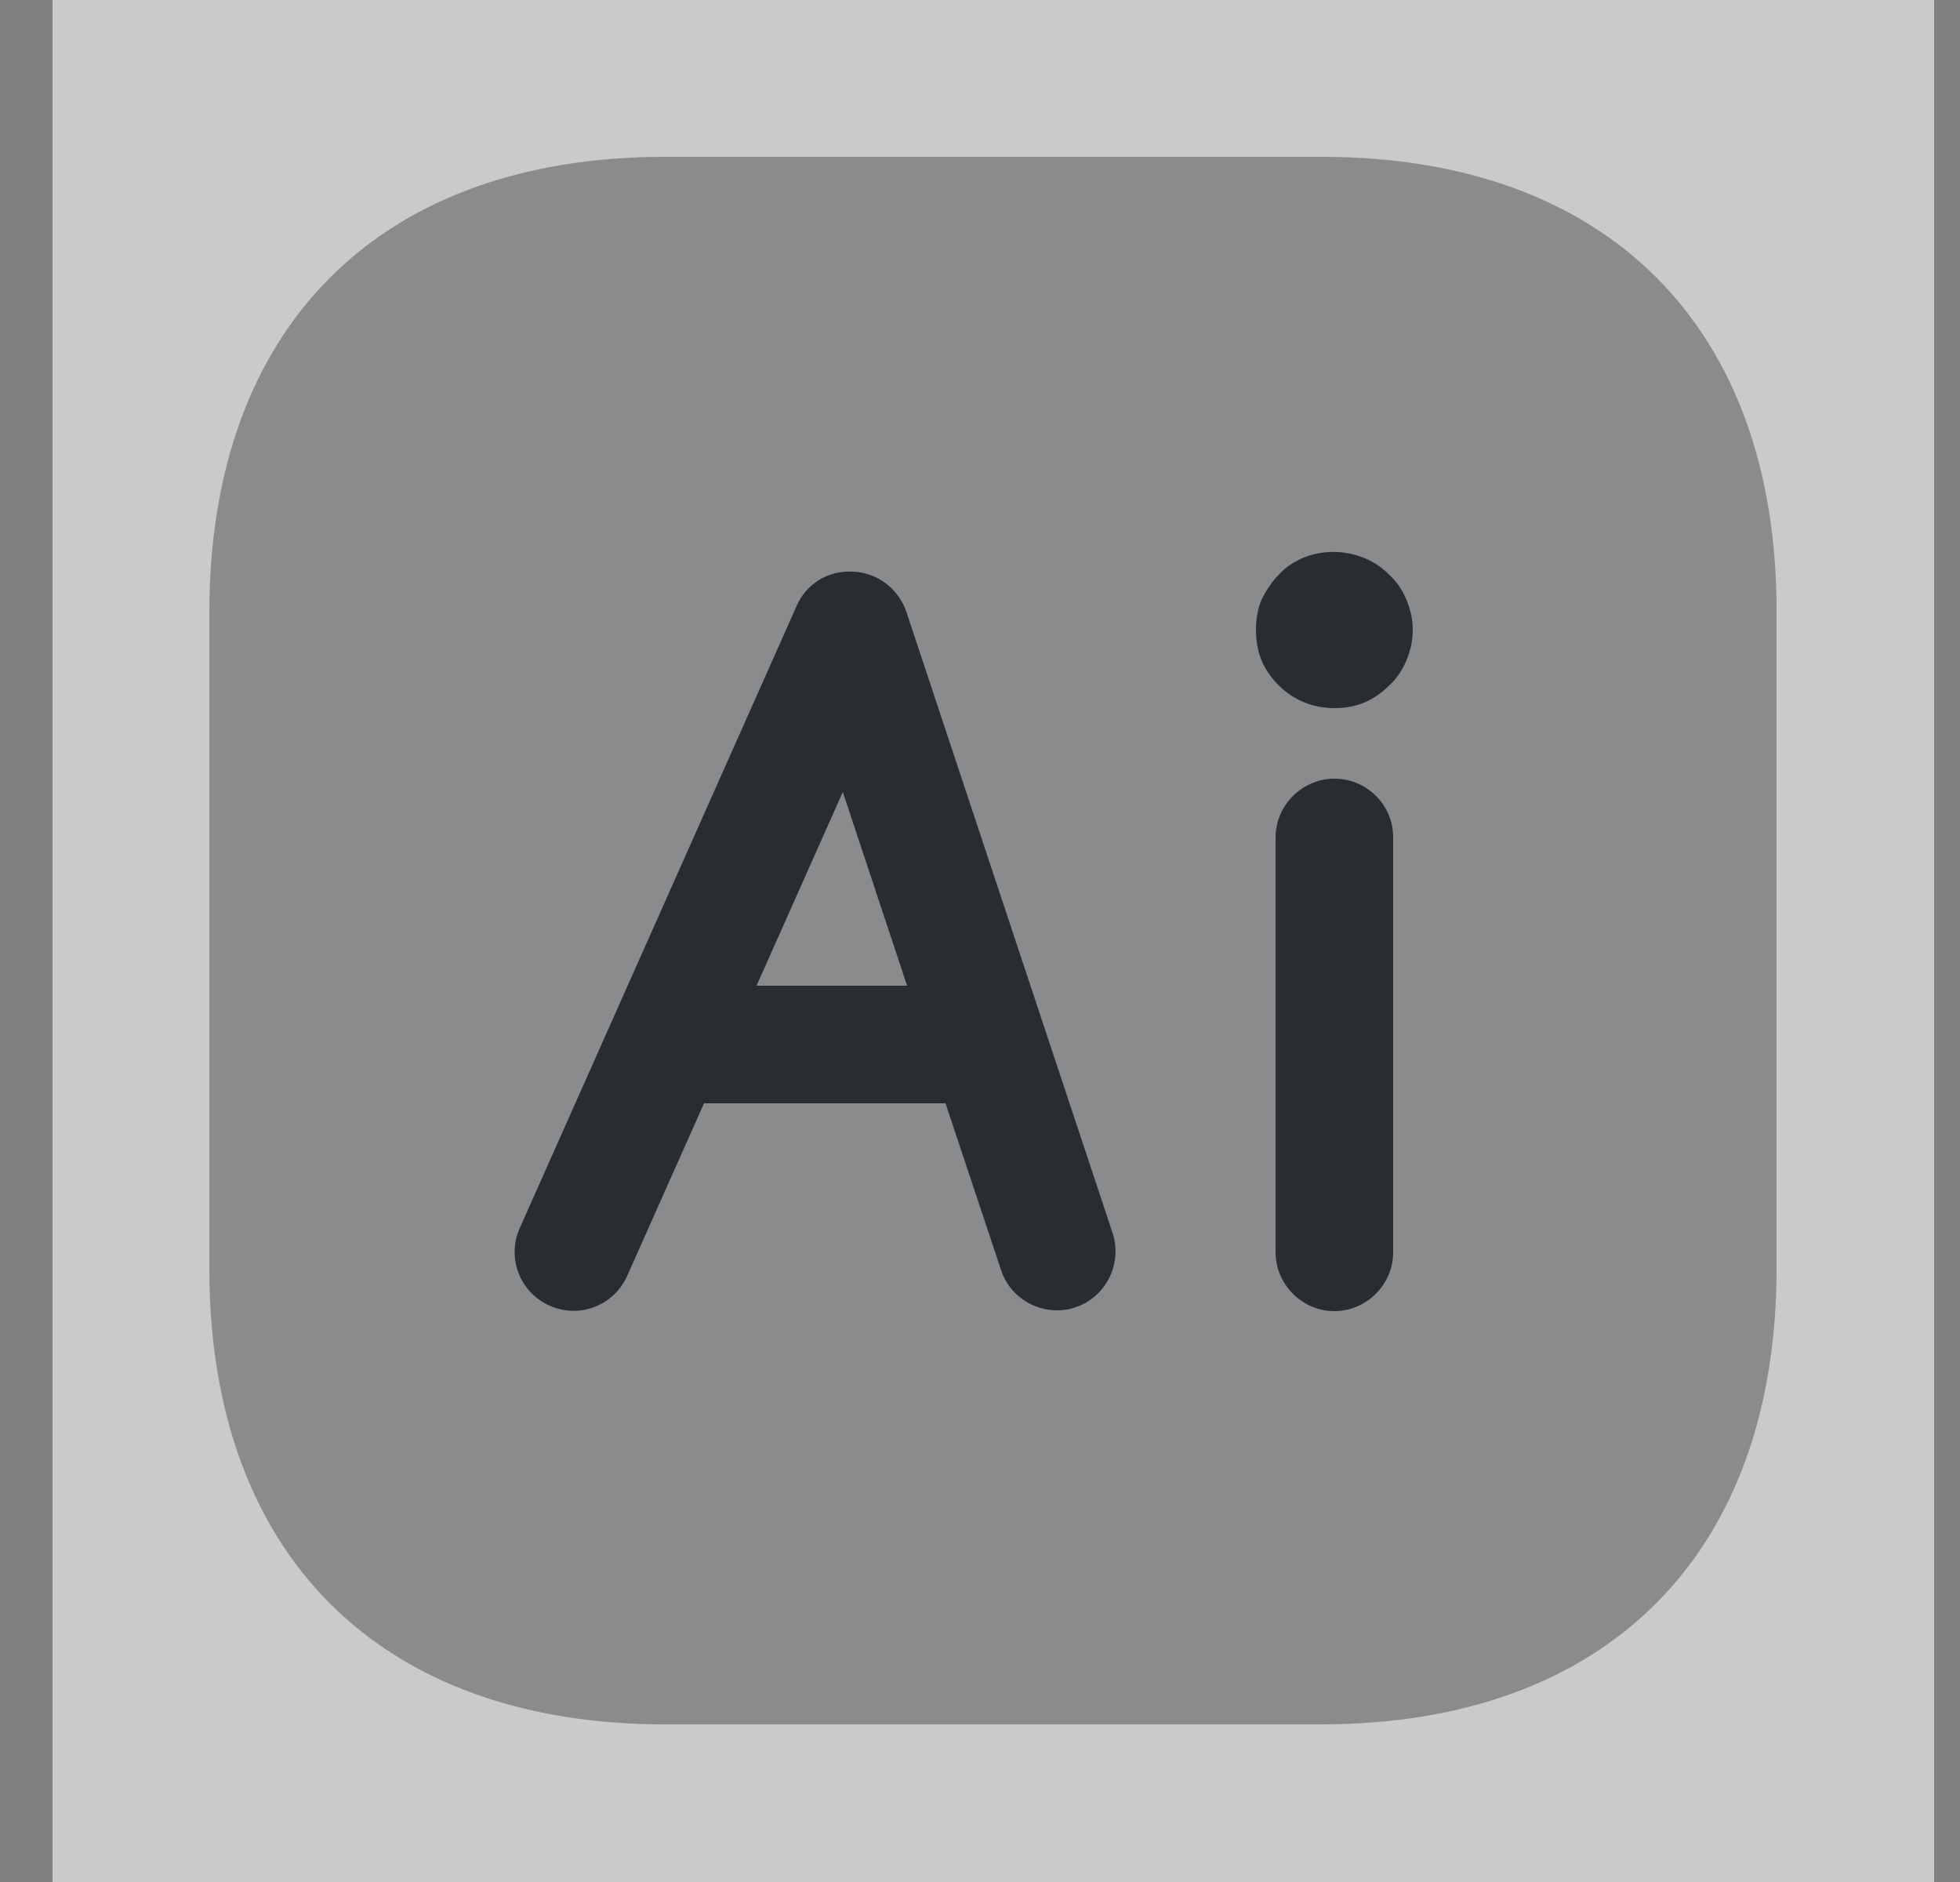 <svg width="25" height="24" viewBox="0 0 25 24" fill="none" xmlns="http://www.w3.org/2000/svg">
<rect x="0" y="0" width="25" height="24" fill="#808080" stroke="none"/>
<path opacity="0.58" d="M24.67 0H0.67V24H24.67V0Z" fill="white"/>
<path opacity="0.4" d="M16.86 2H8.48C4.84 2 2.67 4.17 2.67 7.81V16.18C2.67 19.82 4.84 21.99 8.48 21.99H16.85C20.49 21.99 22.66 19.82 22.66 16.18V7.81C22.67 4.17 20.5 2 16.86 2Z" fill="#292D32"/>
<path d="M11.56 7.8C11.46 7.51 11.19 7.3 10.88 7.29C10.56 7.27 10.28 7.45 10.16 7.73L6.63 15.66C6.46 16.04 6.63 16.48 7.01 16.65C7.39 16.82 7.83 16.65 8 16.27L8.98 14.07H12.06L12.77 16.2C12.87 16.51 13.17 16.71 13.48 16.71C13.56 16.71 13.64 16.7 13.72 16.67C14.11 16.54 14.32 16.11 14.19 15.72L11.56 7.8ZM9.65 12.57L10.75 10.1L11.57 12.57H9.65Z" fill="#292D32"/>
<path d="M17.02 9.93C16.61 9.93 16.27 10.27 16.27 10.68V15.97C16.27 16.38 16.61 16.72 17.02 16.72C17.43 16.72 17.77 16.38 17.77 15.97V10.68C17.77 10.26 17.43 9.93 17.02 9.93Z" fill="#292D32"/>
<path d="M17.94 7.65C17.89 7.53 17.82 7.42 17.72 7.33C17.45 7.05 17 6.96 16.63 7.11C16.51 7.16 16.4 7.23 16.31 7.33C16.22 7.42 16.15 7.53 16.09 7.65C16.04 7.77 16.02 7.9 16.02 8.03C16.02 8.17 16.04 8.29 16.09 8.42C16.14 8.54 16.22 8.65 16.31 8.74C16.5 8.93 16.75 9.03 17.02 9.03C17.15 9.03 17.28 9.01 17.4 8.96C17.52 8.91 17.63 8.83 17.72 8.74C17.82 8.65 17.89 8.54 17.94 8.42C17.99 8.3 18.02 8.17 18.02 8.03C18.02 7.9 17.99 7.77 17.94 7.65Z" fill="#292D32"/>
</svg>
